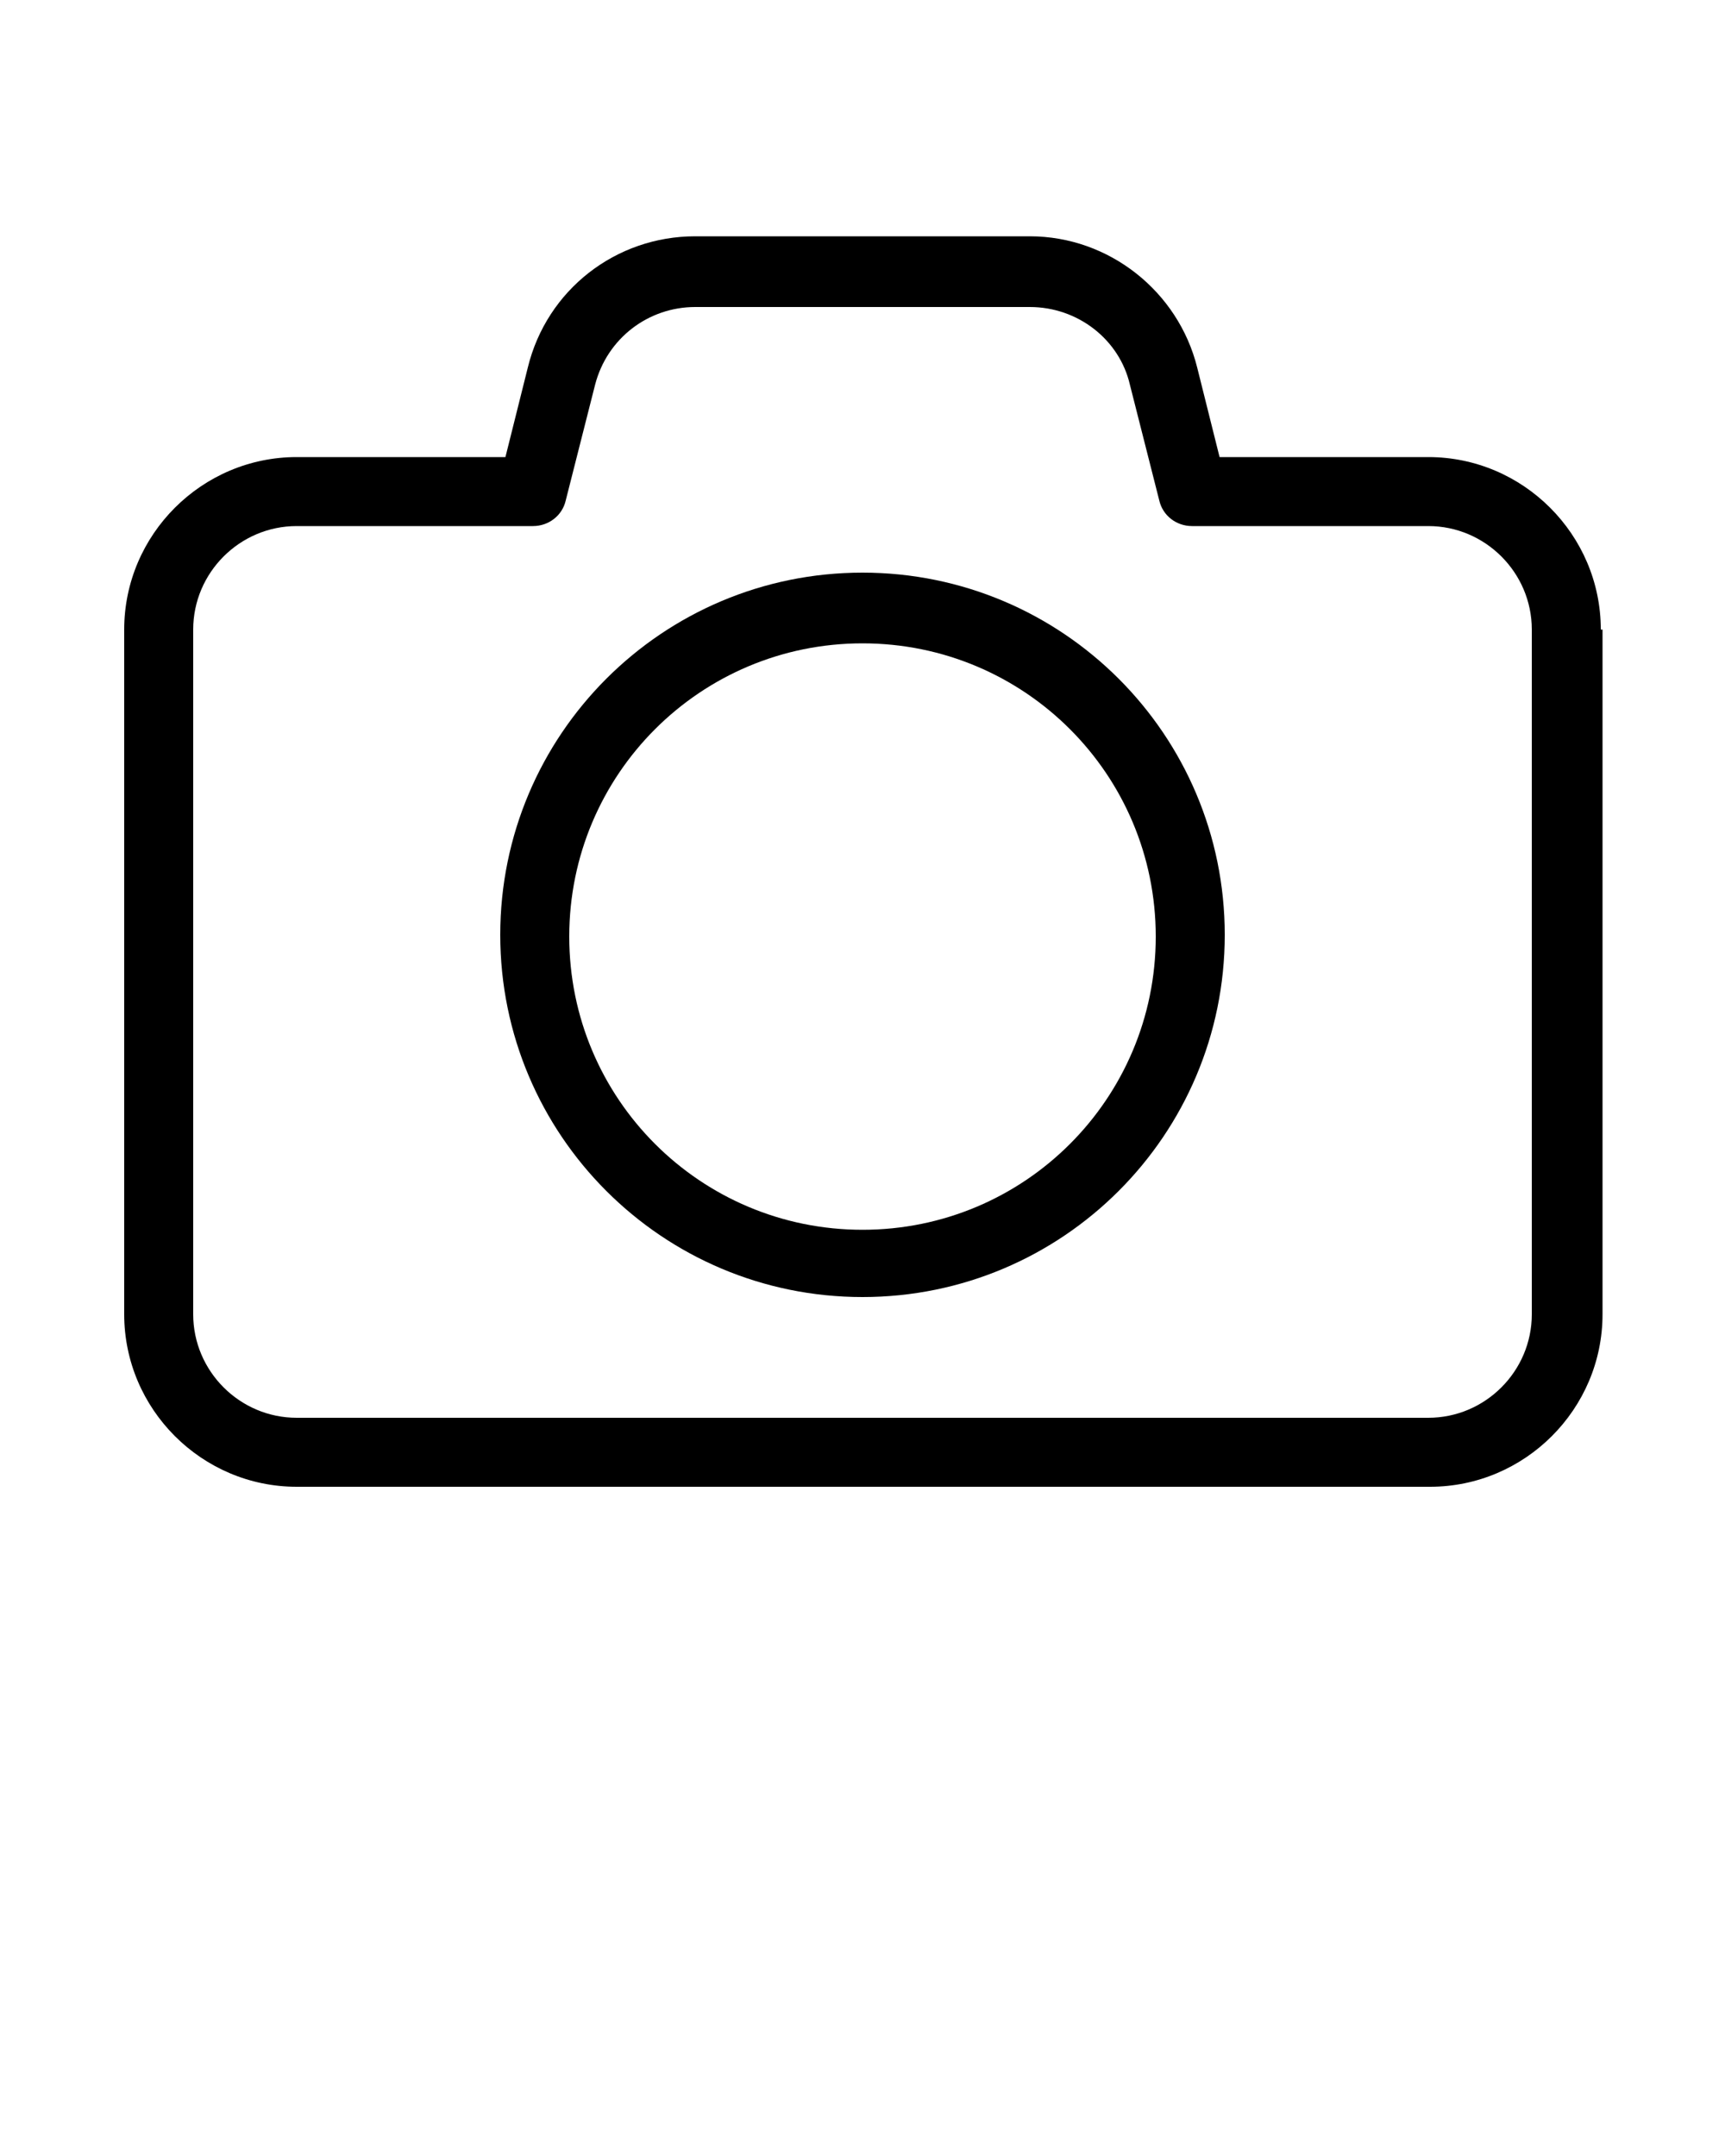<?xml version="1.0" encoding="utf-8"?>
<!-- Generator: Adobe Illustrator 22.1.0, SVG Export Plug-In . SVG Version: 6.00 Build 0)  -->
<svg version="1.1" id="Calque_1" xmlns="http://www.w3.org/2000/svg" xmlns:xlink="http://www.w3.org/1999/xlink" x="0px" y="0px"
	 viewBox="0 0 100 125" style="enable-background:new 0 0 100 125;" xml:space="preserve">
<title>08</title>
<path d="M92.8,36.5c0-5.5-4.5-10-10-10H70.7l-1.3-5.2c-1.1-4.4-5.1-7.6-9.7-7.6H40.3c-4.6,0-8.6,3.1-9.7,7.6l-1.3,5.2H17.2
	c-5.5,0-10,4.5-10,10v39.7c0,5.5,4.5,10,10,10h65.7c5.5,0,10-4.5,10-10V36.5z M88.8,76.2c0,3.3-2.7,6-6,6H17.2c-3.3,0-6-2.7-6-6
	V36.5c0-3.3,2.7-6,6-6h13.7c0.9,0,1.7-0.6,1.9-1.5l1.7-6.7c0.7-2.7,3.1-4.5,5.8-4.5h19.4c2.8,0,5.2,1.9,5.8,4.5l1.7,6.7
	c0.2,0.9,1,1.5,1.9,1.5h13.7c3.3,0,6,2.7,6,6l0,0V76.2z"/>
<path d="M50,33.2c-11.6,0-21,9.4-21,21s9.4,21,21,21s21-9.4,21-21l0,0C71,42.6,61.6,33.2,50,33.2z M50,71.3c-9.4,0-17-7.6-17-17
	s7.6-17,17-17s17,7.6,17,17C67,63.7,59.4,71.3,50,71.3z"/>
</svg>
